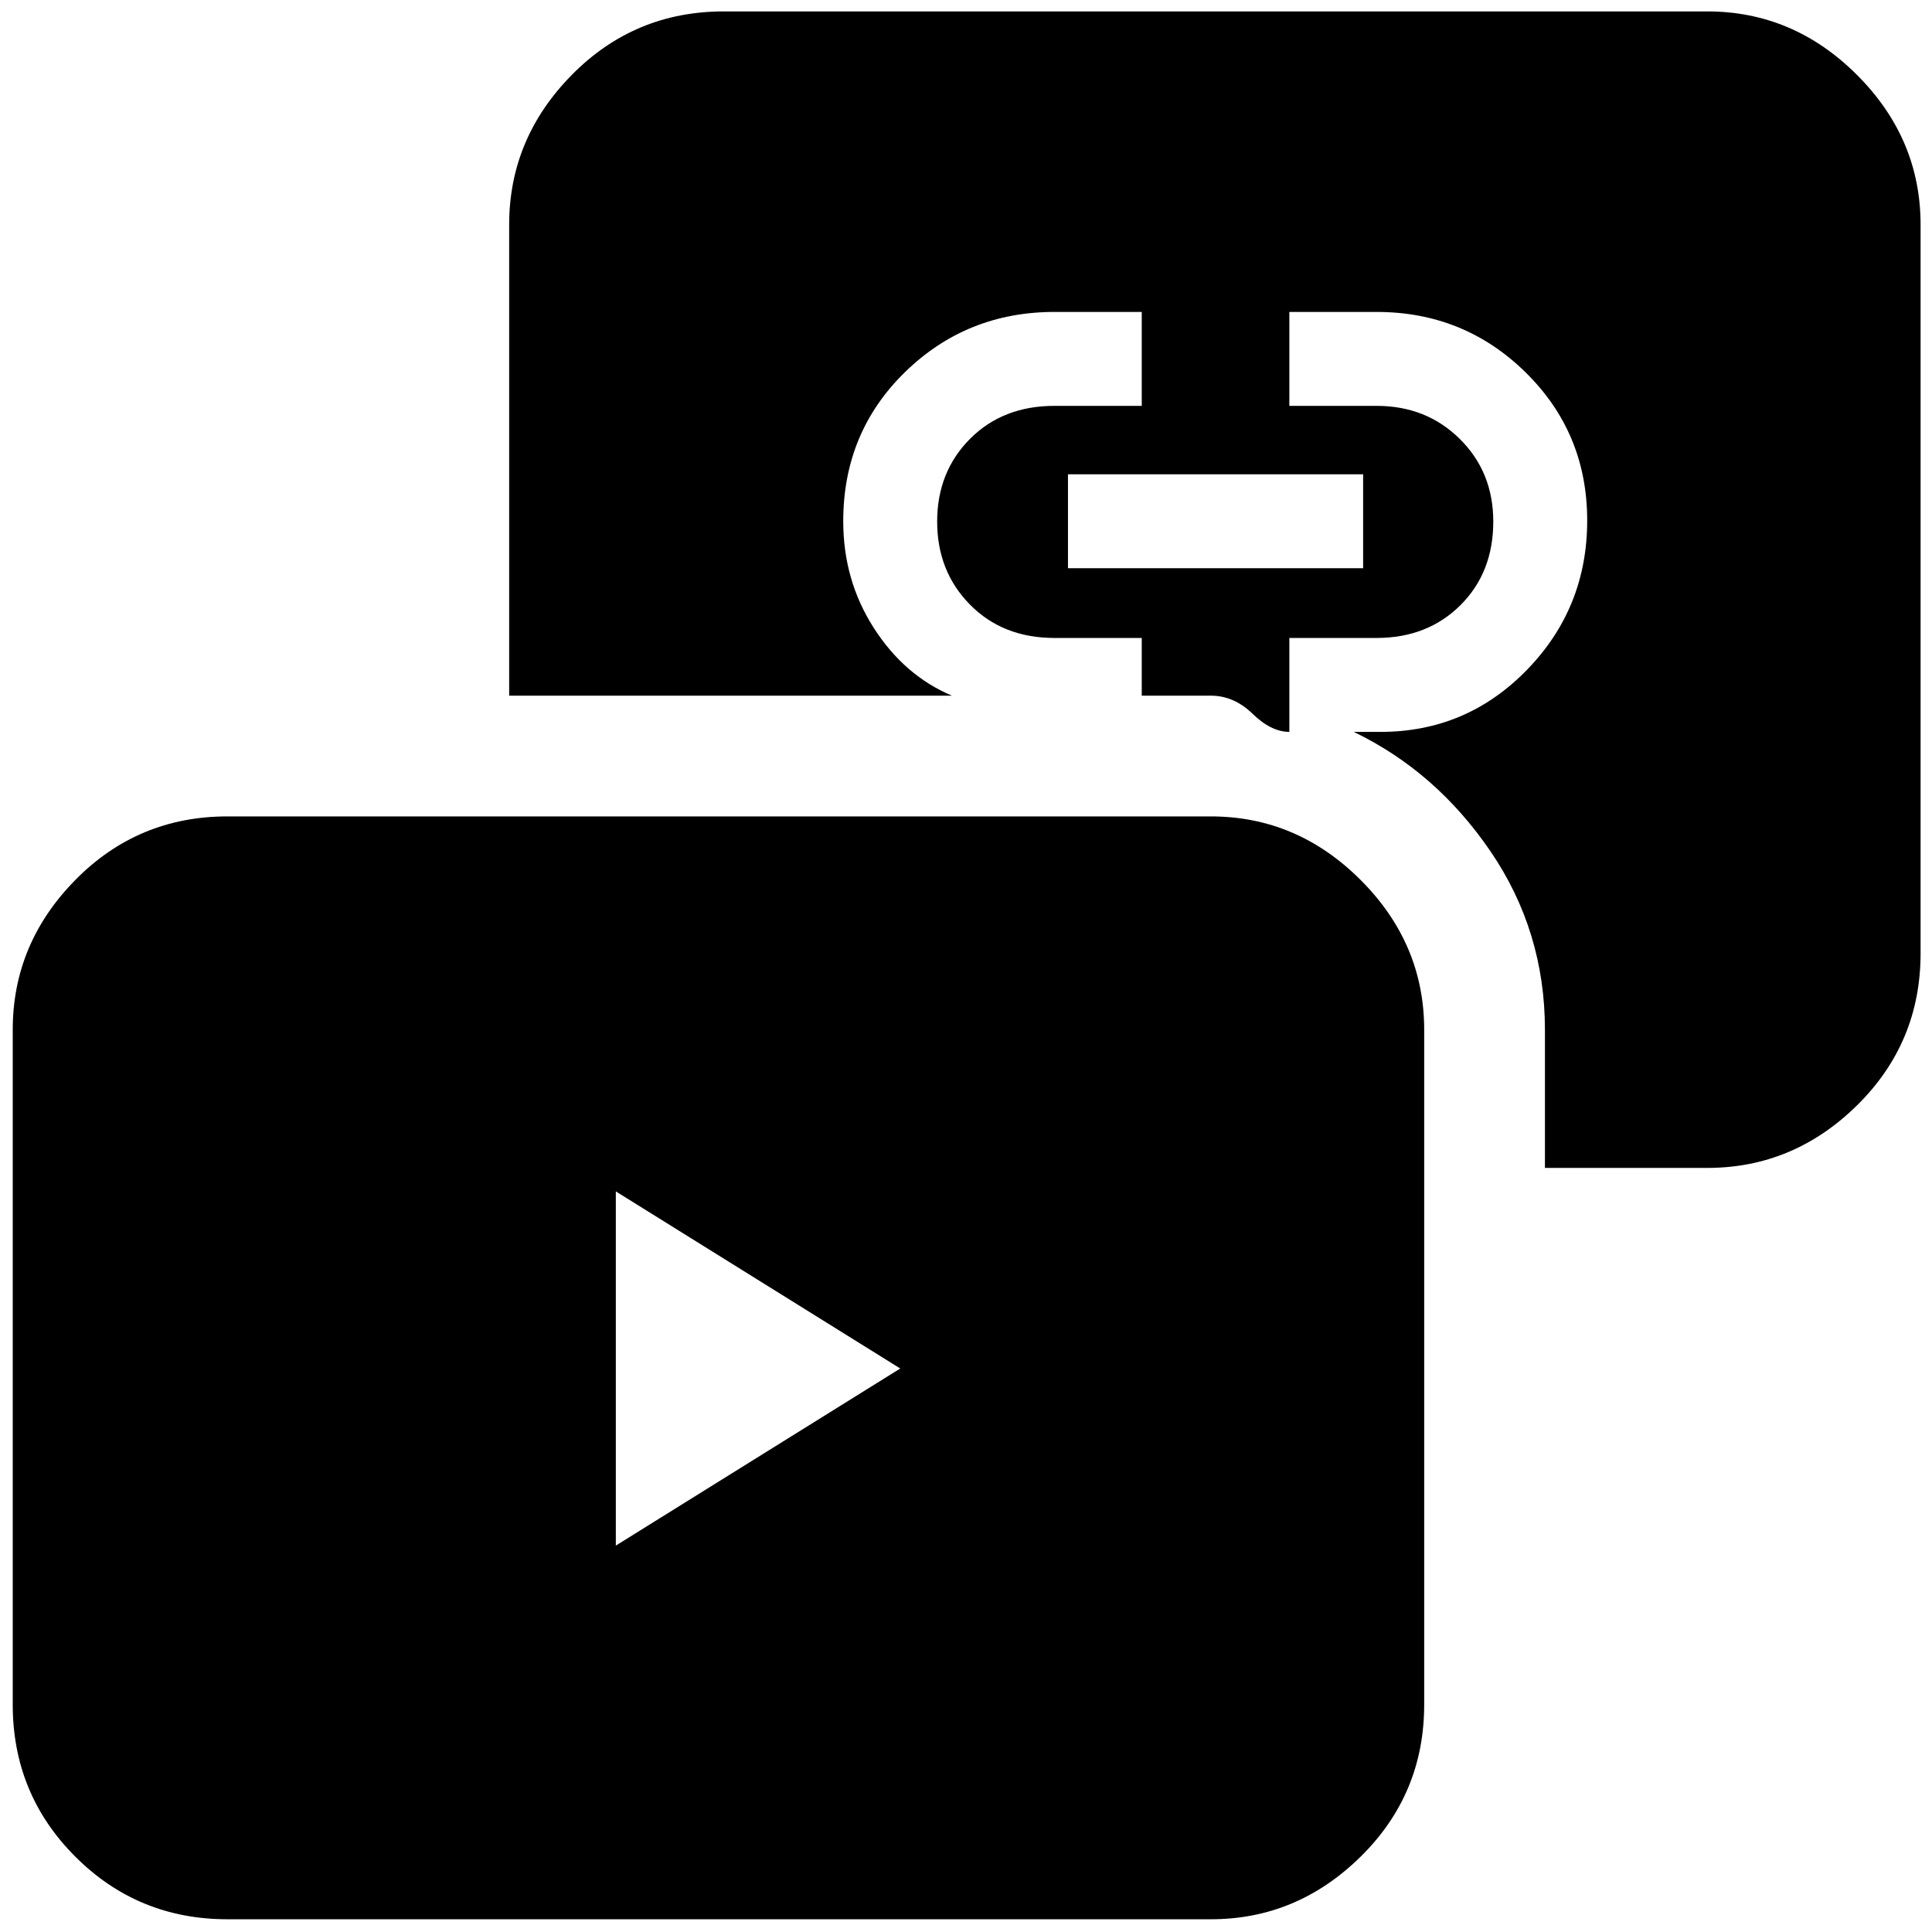 <svg xmlns="http://www.w3.org/2000/svg" height="40" viewBox="0 -960 960 960" width="40"><path d="m306-192 141.33-88L306-368v176Zm224.67-485.67h146.66v-46.66H530.67v46.66ZM113-6.33q-44.48 0-75.57-31.1Q6.33-68.52 6.33-113v-335.33q0-42.84 31.1-74.42 31.09-31.58 75.57-31.58h488.67q42.83 0 74.41 31.58 31.59 31.58 31.59 74.42V-113q0 44.48-31.59 75.57-31.58 31.1-74.41 31.1H113Zm654.67-373.34v-68.6q0-49.06-27.06-88.72-27.05-39.65-67.94-59.34H686q42.72 0 72.69-30.78 29.98-30.78 29.98-74.25t-30.56-73.56Q727.56-805 684-805h-43.33v46.67H684q24.78 0 41.39 16.46T742-700.84q0 25.34-16.36 41.59Q709.28-643 684-643h-43.33v46.67q-9 0-18.28-9-9.27-9-20.72-9h-34.34V-643H524q-25.69 0-42.01-16.56-16.32-16.56-16.32-41.26 0-24.71 16.32-41.11t42.01-16.4h43.33V-805H524q-43.69 0-74.35 29.94Q419-745.11 419-701q0 29.33 15.17 53 15.16 23.67 38.83 33.67H253v-234q0-42.84 31.1-74.42 31.09-31.58 75.57-31.58h488.66q42.84 0 74.42 31.58t31.58 74.42v362q0 44.47-31.58 75.57-31.58 31.09-74.42 31.09h-80.66Z"/></svg>